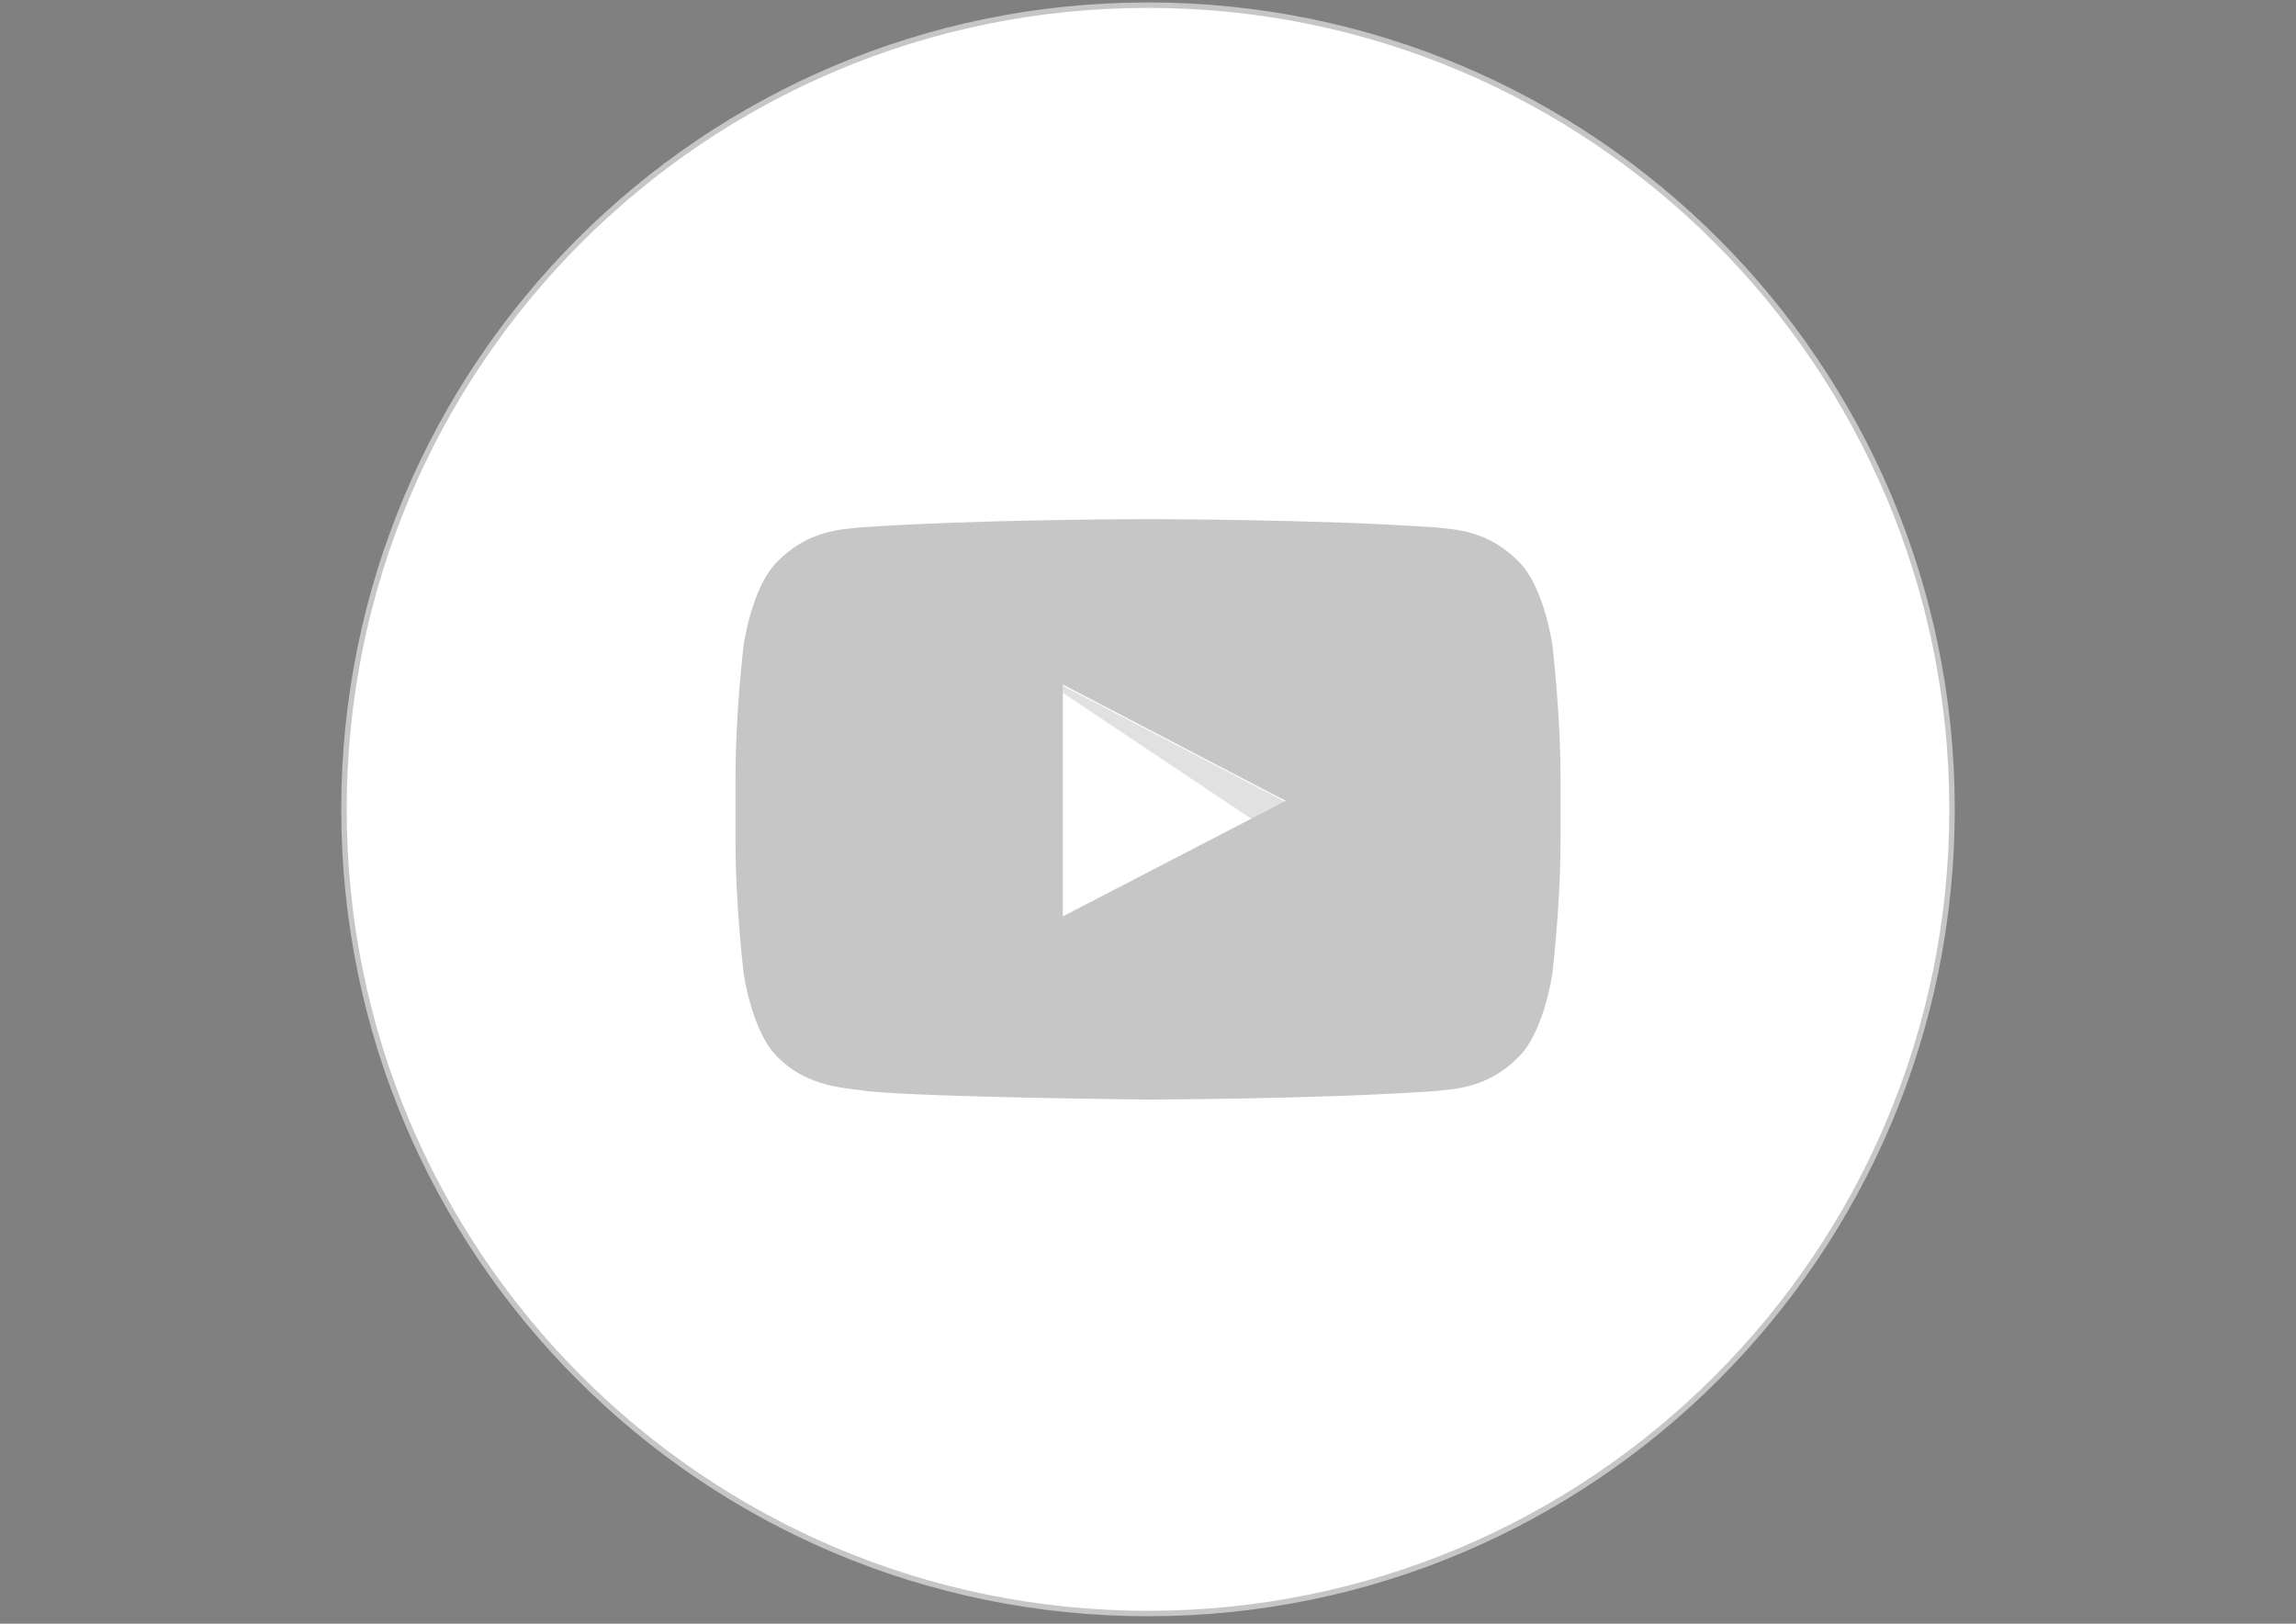<?xml version="1.0" ?><!DOCTYPE svg  PUBLIC '-//W3C//DTD SVG 1.1//EN'  'http://www.w3.org/Graphics/SVG/1.1/DTD/svg11.dtd'><svg enable-background="new 0 0 841.89 595.28" height="595.28px" id="Layer_1" version="1.1" viewBox="0 0 841.89 595.28" width="841.89px" xml:space="preserve" xmlns="http://www.w3.org/2000/svg" xmlns:xlink="http://www.w3.org/1999/xlink"><rect x="0" y="0" width="841.89" height="595.28" fill="#808080" stroke="none"/><g><path d="M715.769,296.719   c0,162.826-132.003,294.82-294.827,294.82c-162.824,0-294.817-131.994-294.817-294.82c0-162.829,131.994-294.827,294.817-294.827   C583.766,1.893,715.769,133.891,715.769,296.719z" fill="#FFFFFF" stroke="#C6C6C6" stroke-miterlimit="10" stroke-width="2"/><g><path clip-rule="evenodd" d="M371.761,242.039    l90.763,60.611l12.736-6.61L371.761,242.039z" fill="#010202" fill-rule="evenodd" id="The_Sharpness" opacity="0.12"/><g id="Lozenge"><g><path d="M569.179,236.235c0,0-2.961-20.849-12.03-30.028c-11.493-12.048-24.396-12.105-30.311-12.815      c-42.323-3.058-105.826-3.058-105.826-3.058h-0.132c0,0-63.502,0-105.835,3.058c-5.914,0.71-18.799,0.767-30.31,12.815      c-9.069,9.179-12.022,30.028-12.022,30.028s-3.023,24.48-3.023,48.956v22.953c0,24.484,3.023,48.96,3.023,48.96      s2.953,20.854,12.022,30.028c11.511,12.049,26.626,11.67,33.36,12.93c24.202,2.327,102.847,3.041,102.847,3.041      s63.573-0.097,105.896-3.155c5.914-0.705,18.817-0.767,30.311-12.815c9.069-9.175,12.03-30.028,12.03-30.028      s3.023-24.476,3.023-48.96v-22.953C572.202,260.715,569.179,236.235,569.179,236.235z M389.715,335.96l-0.018-85.001      l81.738,42.649L389.715,335.96z" fill="#C6C6C6"/></g></g></g></g></svg>